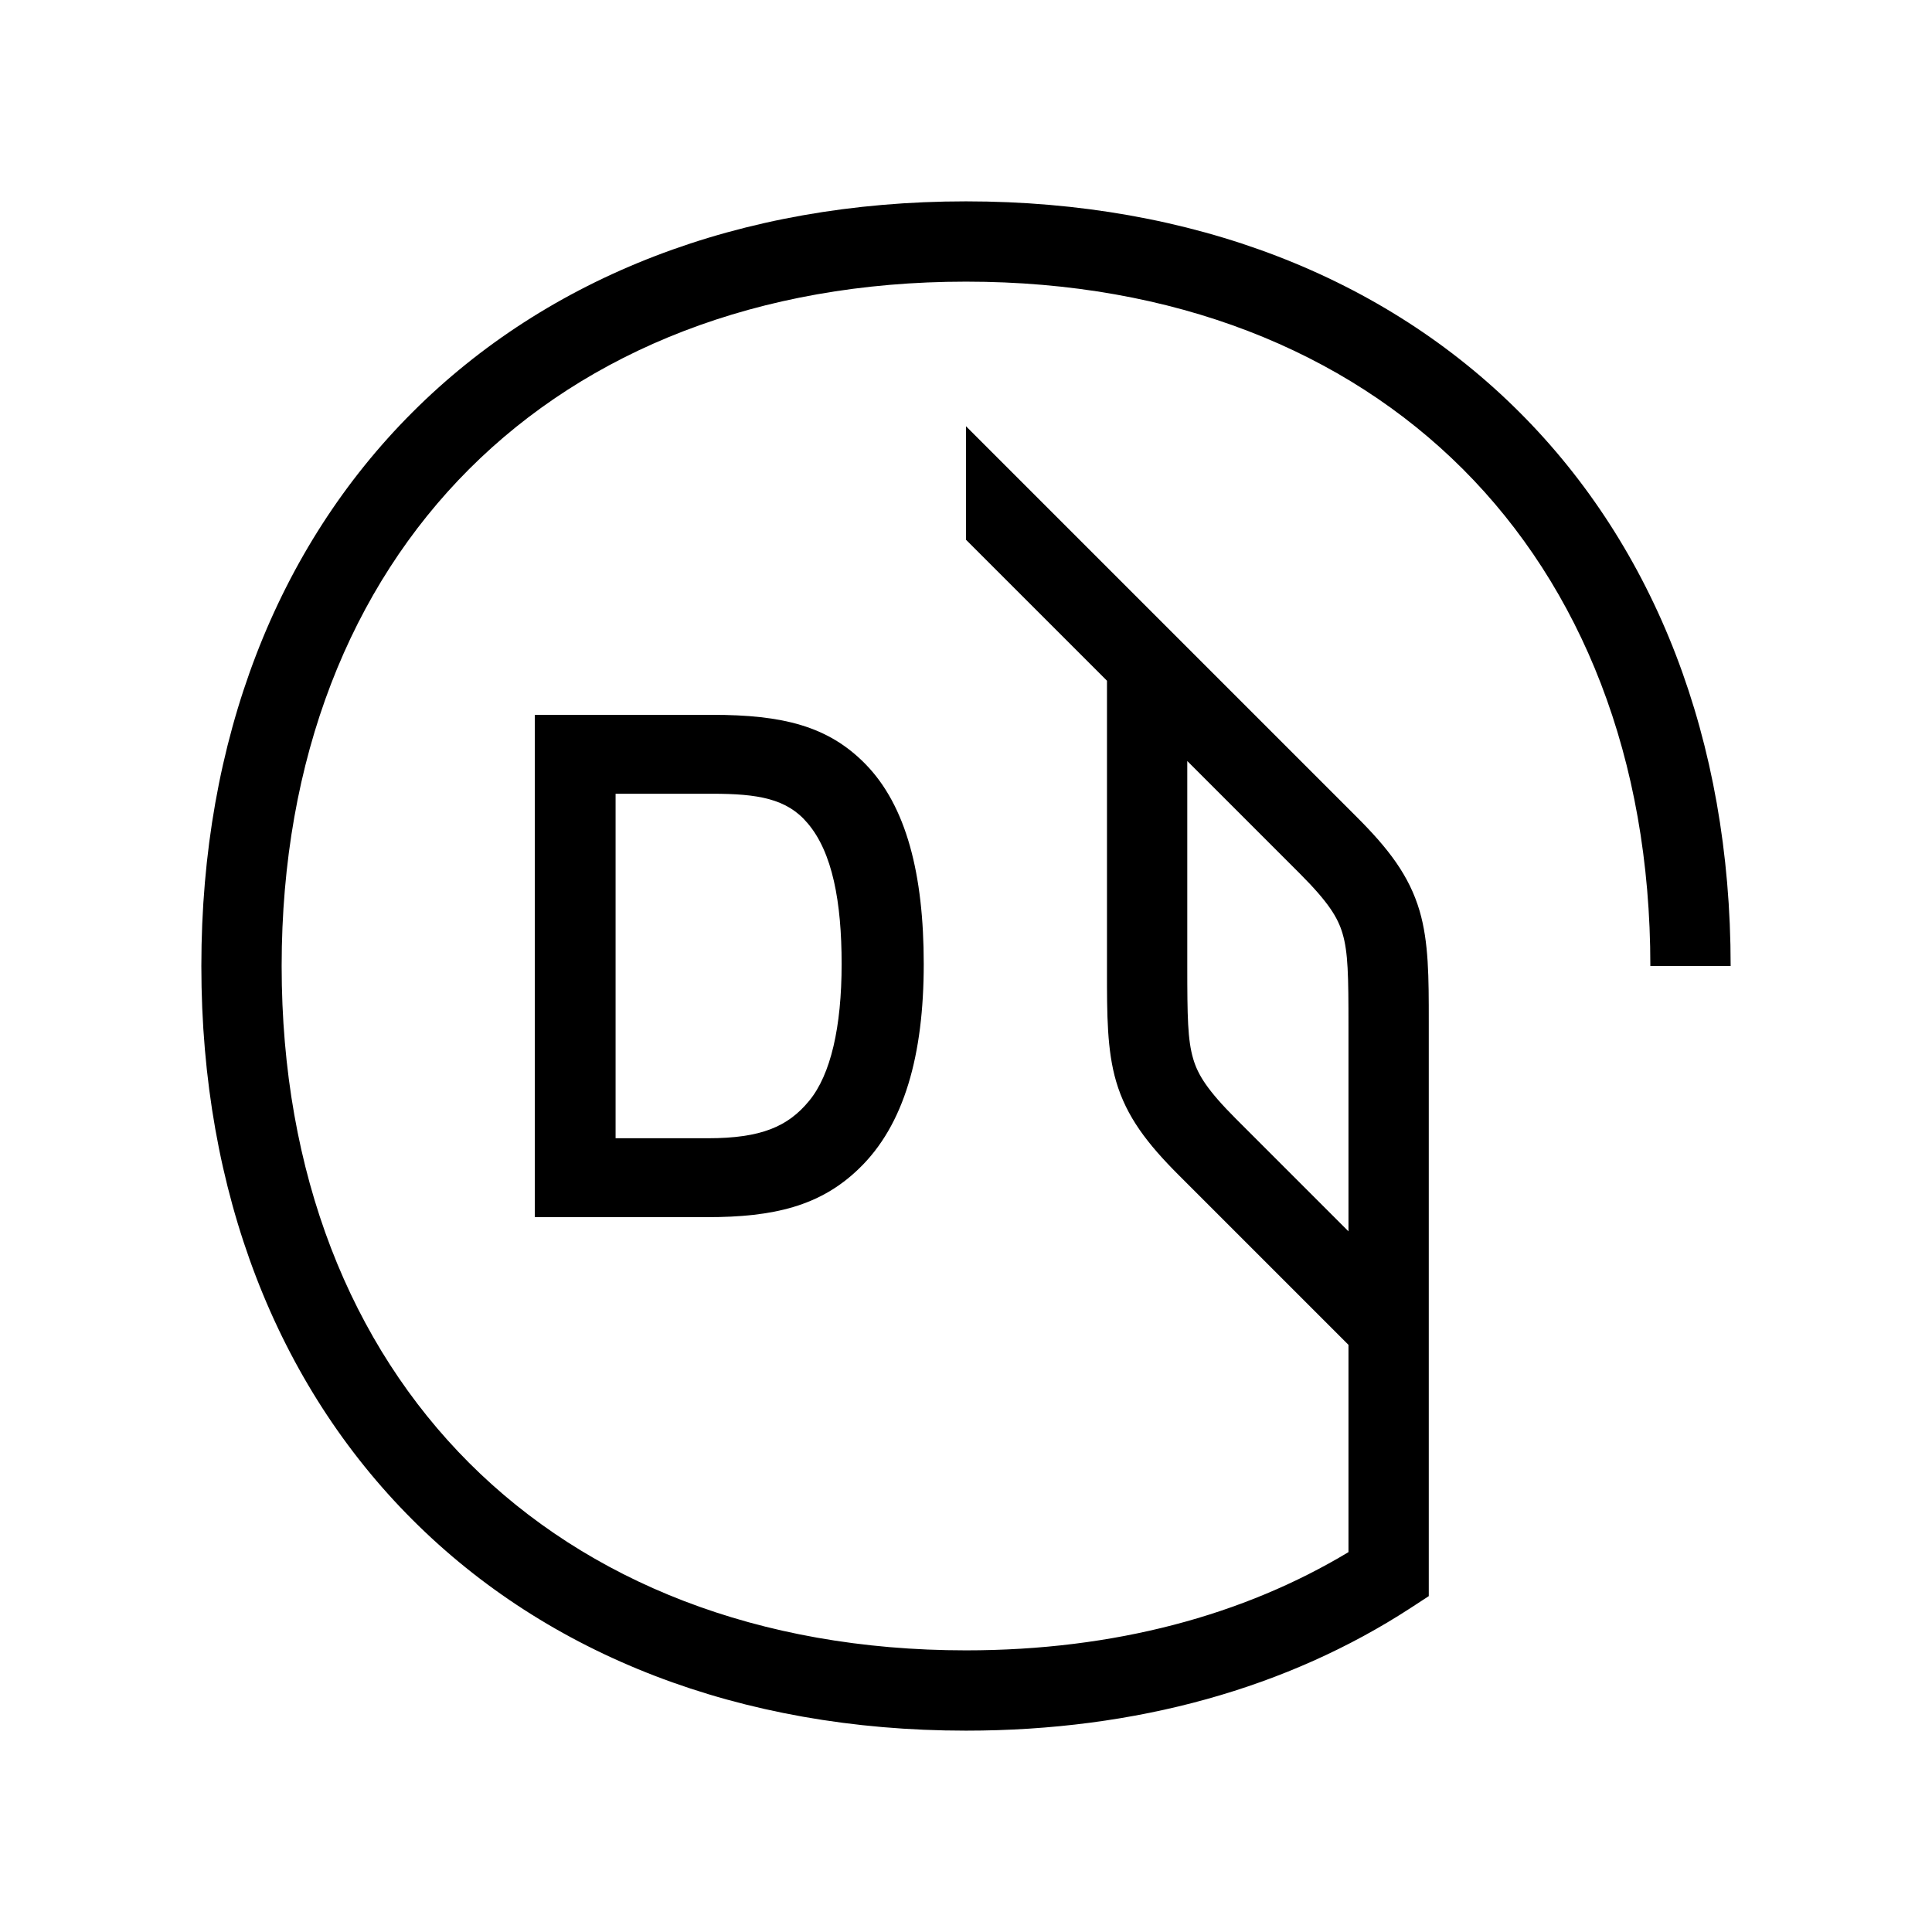 <svg width="48" height="48" viewBox="0 0 32 32" xmlns="http://www.w3.org/2000/svg"><path d="M27.335 16C27.335 12.551 26.188 9.729 24.23 7.77C22.271 5.812 19.449 4.665 16 4.665C12.551 4.665 9.729 5.812 7.77 7.77C5.812 9.729 4.665 12.551 4.665 16C4.665 19.449 5.812 22.271 7.77 24.23C9.729 26.188 12.551 27.335 16 27.335C18.461 27.335 20.602 26.751 22.335 25.708V22.275L19.53 19.47C19.002 18.943 18.659 18.497 18.487 17.913C18.335 17.394 18.335 16.807 18.335 16.083V11.275L16 8.94V7.06L22.47 13.53C22.998 14.057 23.341 14.503 23.513 15.087C23.665 15.606 23.665 16.193 23.665 16.917V26.437L23.363 26.634C21.337 27.952 18.831 28.665 16 28.665C12.249 28.665 9.071 27.412 6.83 25.17C4.588 22.929 3.335 19.751 3.335 16C3.335 12.249 4.588 9.071 6.83 6.83C9.071 4.588 12.249 3.335 16 3.335C19.751 3.335 22.929 4.588 25.17 6.83C27.412 9.071 28.665 12.249 28.665 16H27.335ZM22.335 17C22.335 16.162 22.329 15.775 22.237 15.463C22.159 15.197 22.002 14.943 21.53 14.47L19.665 12.605V16C19.665 16.838 19.671 17.225 19.763 17.537C19.841 17.803 19.998 18.057 20.47 18.53L22.335 20.395V17Z" fill="#000000" class="bmwfcol"/><path d="M8.858 11.84H11.797C12.959 11.84 13.713 12.023 14.331 12.652C15.012 13.345 15.3 14.481 15.3 15.968C15.3 17.469 14.979 18.638 14.221 19.362C13.584 19.977 12.812 20.16 11.713 20.16H8.858V11.84ZM13.374 13.632C13.032 13.226 12.55 13.147 11.797 13.147H10.196V18.853H11.723C12.169 18.853 12.5 18.804 12.763 18.703C13.022 18.604 13.223 18.452 13.403 18.232C13.759 17.8 13.94 17.011 13.94 15.968C13.94 14.942 13.789 14.115 13.374 13.632Z" fill="#000000" class="bmwfcol"/><title>fuel-type-diesel_lt_48</title></svg>